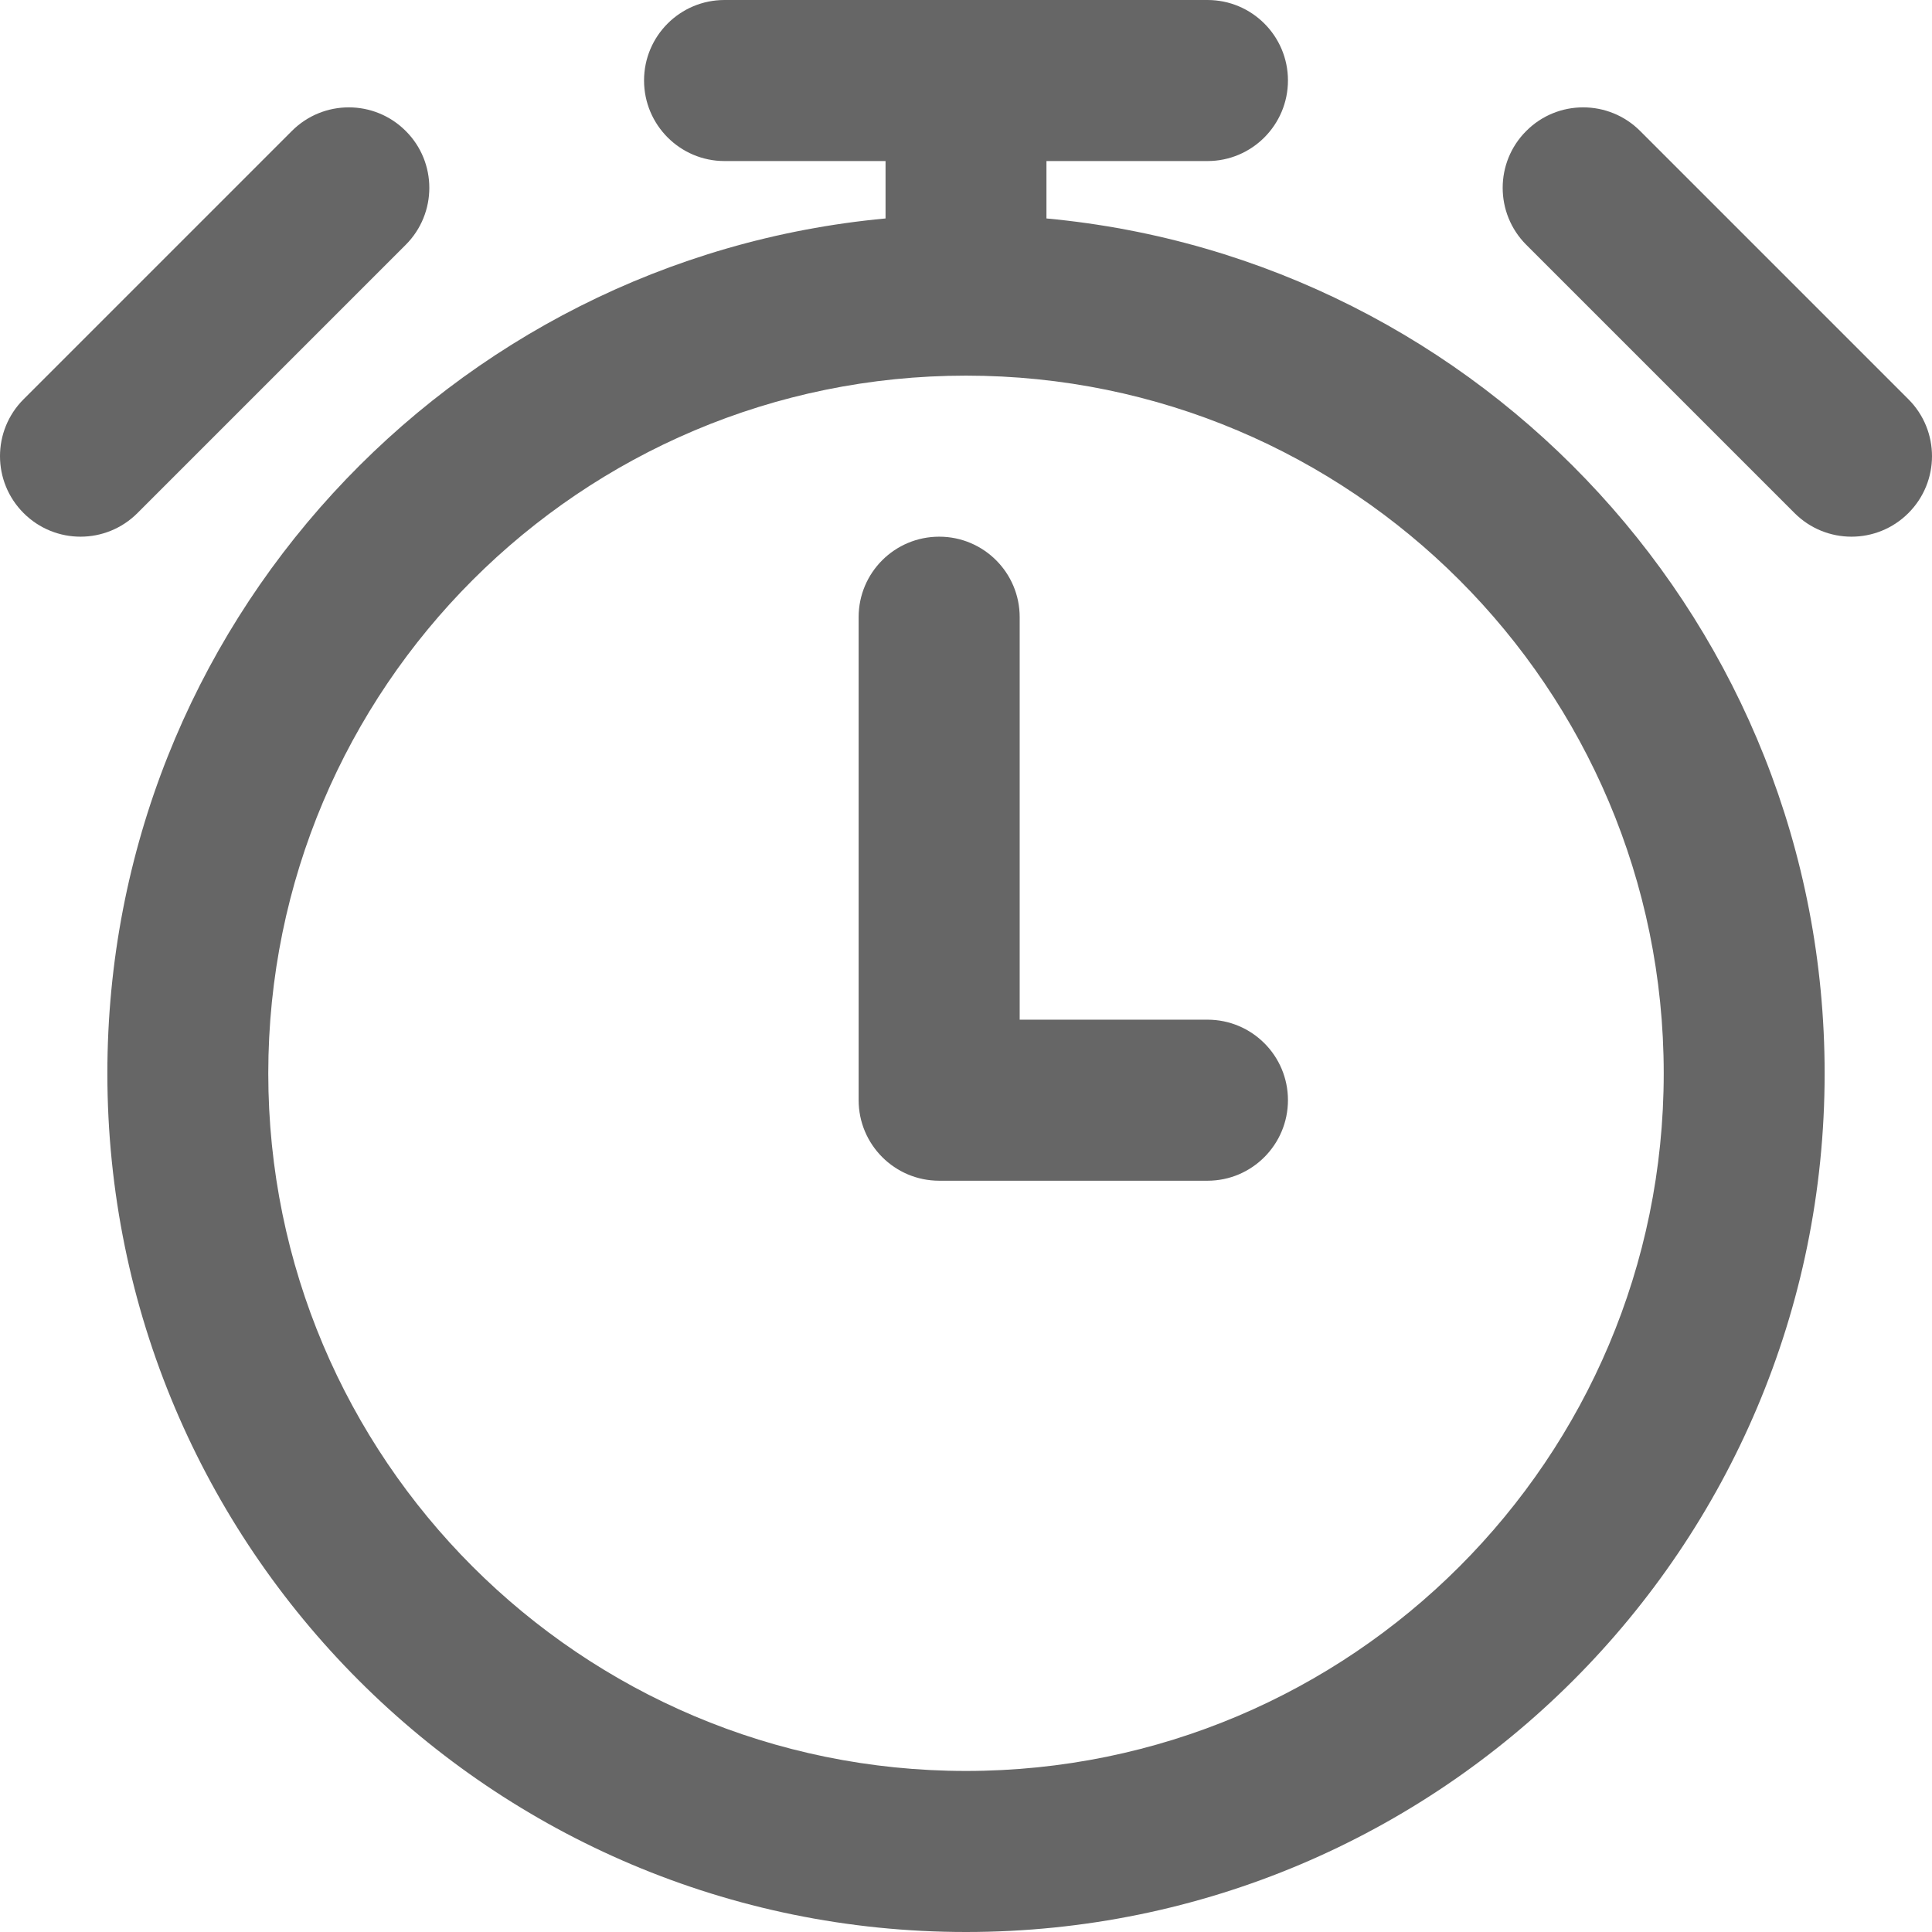 <svg width="14" height="14" viewBox="0 0 14 14" fill="none" xmlns="http://www.w3.org/2000/svg">
<path id="Icon" fill-rule="evenodd" clip-rule="evenodd" d="M4.667 0.583C4.667 0.261 4.928 0 5.25 0H8.75C9.072 0 9.333 0.261 9.333 0.583C9.333 0.905 9.072 1.167 8.75 1.167H7.583V1.583C10.746 1.877 13.222 4.538 13.222 7.778C13.222 11.214 10.436 14 7 14C3.564 14 0.778 11.214 0.778 7.778C0.778 4.538 3.254 1.877 6.417 1.583V1.167H5.25C4.928 1.167 4.667 0.905 4.667 0.583ZM2.94 0.949C3.168 1.176 3.168 1.546 2.94 1.774L0.996 3.718C0.768 3.946 0.399 3.946 0.171 3.718C-0.057 3.49 -0.057 3.121 0.171 2.893L2.115 0.949C2.343 0.721 2.712 0.721 2.94 0.949ZM11.06 0.949C11.287 0.721 11.657 0.721 11.885 0.949L13.829 2.893C14.057 3.121 14.057 3.49 13.829 3.718C13.601 3.946 13.232 3.946 13.004 3.718L11.06 1.774C10.832 1.546 10.832 1.176 11.06 0.949ZM7 2.722C4.208 2.722 1.944 4.986 1.944 7.778C1.944 10.57 4.208 12.833 7 12.833C9.792 12.833 12.056 10.57 12.056 7.778C12.056 4.986 9.792 2.722 7 2.722ZM6.806 3.889C7.128 3.889 7.389 4.15 7.389 4.472V7.389H8.75C9.072 7.389 9.333 7.65 9.333 7.972C9.333 8.294 9.072 8.556 8.75 8.556H6.806C6.483 8.556 6.222 8.294 6.222 7.972V4.472C6.222 4.15 6.483 3.889 6.806 3.889Z" fill="#666666"/>
</svg>
